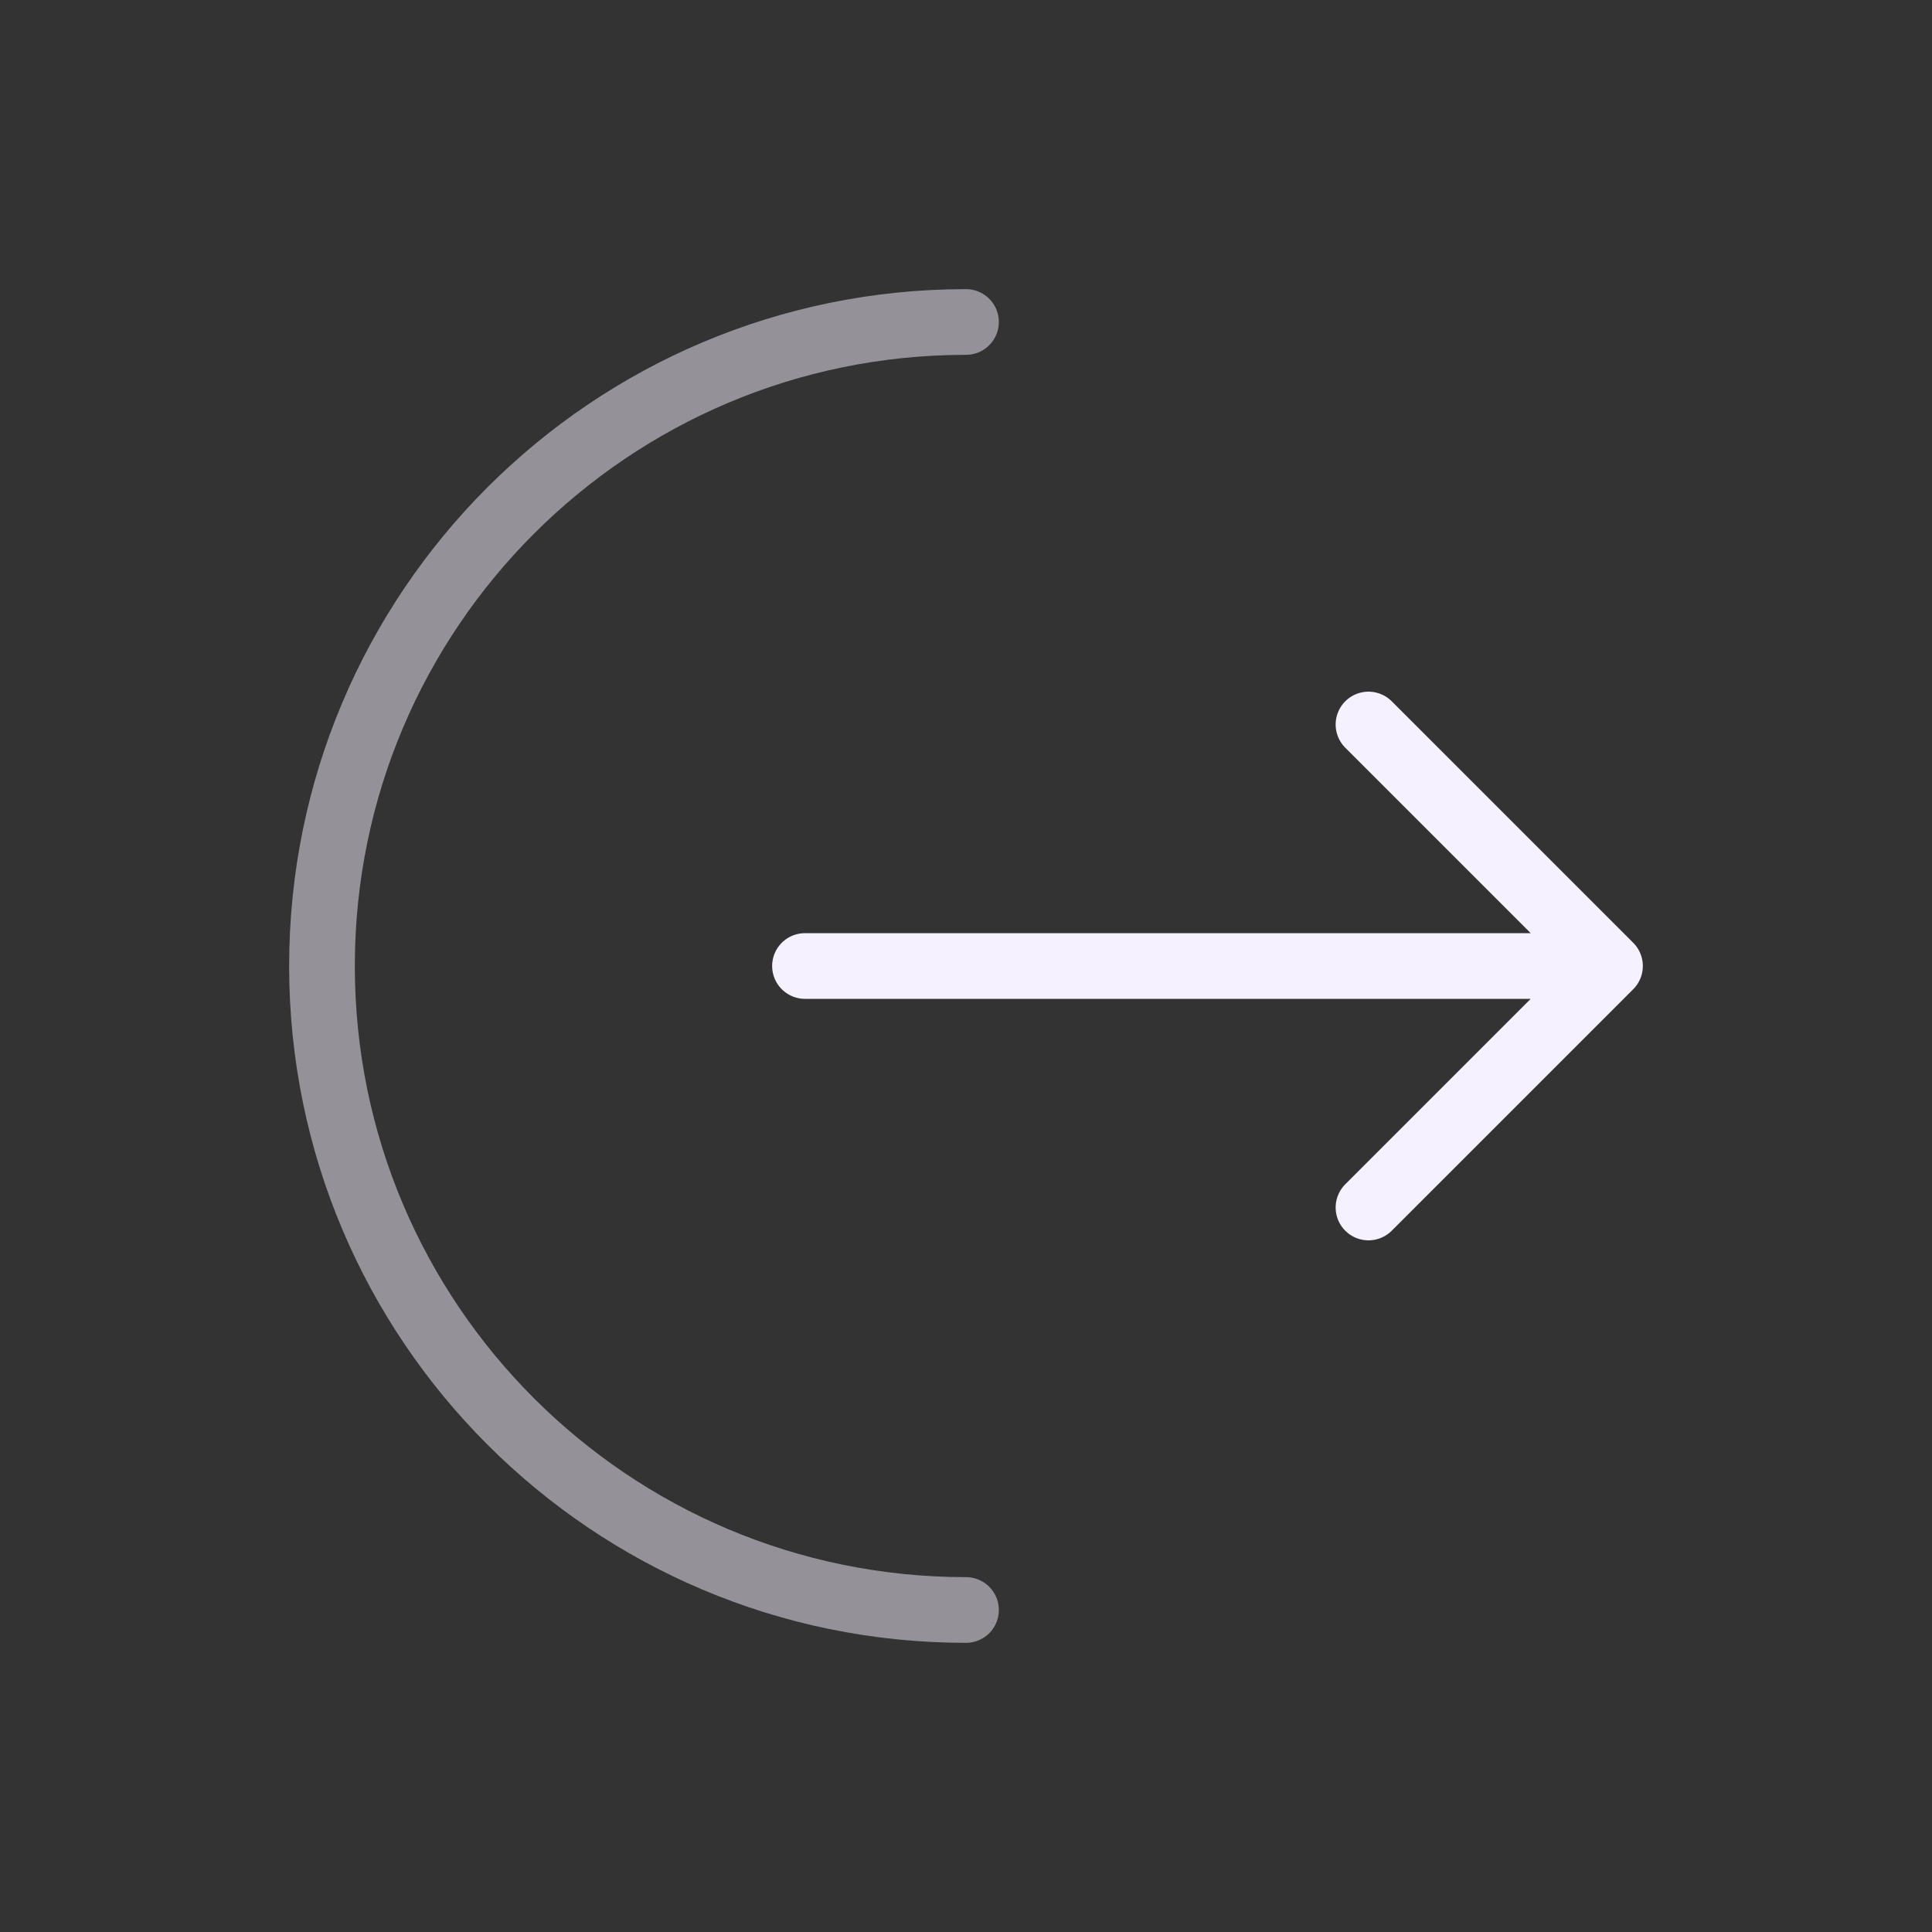 <svg width="85" height="85" viewBox="0 0 85 85" fill="none" xmlns="http://www.w3.org/2000/svg">
<rect x="0" y="0" width="85" height="85" fill="#333333" stroke="none"/>
<path opacity="0.5" d="M42.5 70.833C26.852 70.833 14.166 58.148 14.166 42.5C14.166 26.852 26.852 14.166 42.5 14.166" stroke="#F6F1FF" stroke-width="2.89" stroke-linecap="round"/>
<path d="M35.416 42.5H70.833M70.833 42.5L60.208 31.875M70.833 42.5L60.208 53.125" stroke="#F6F1FF" stroke-width="2.89" stroke-linecap="round" stroke-linejoin="round"/>
</svg>
